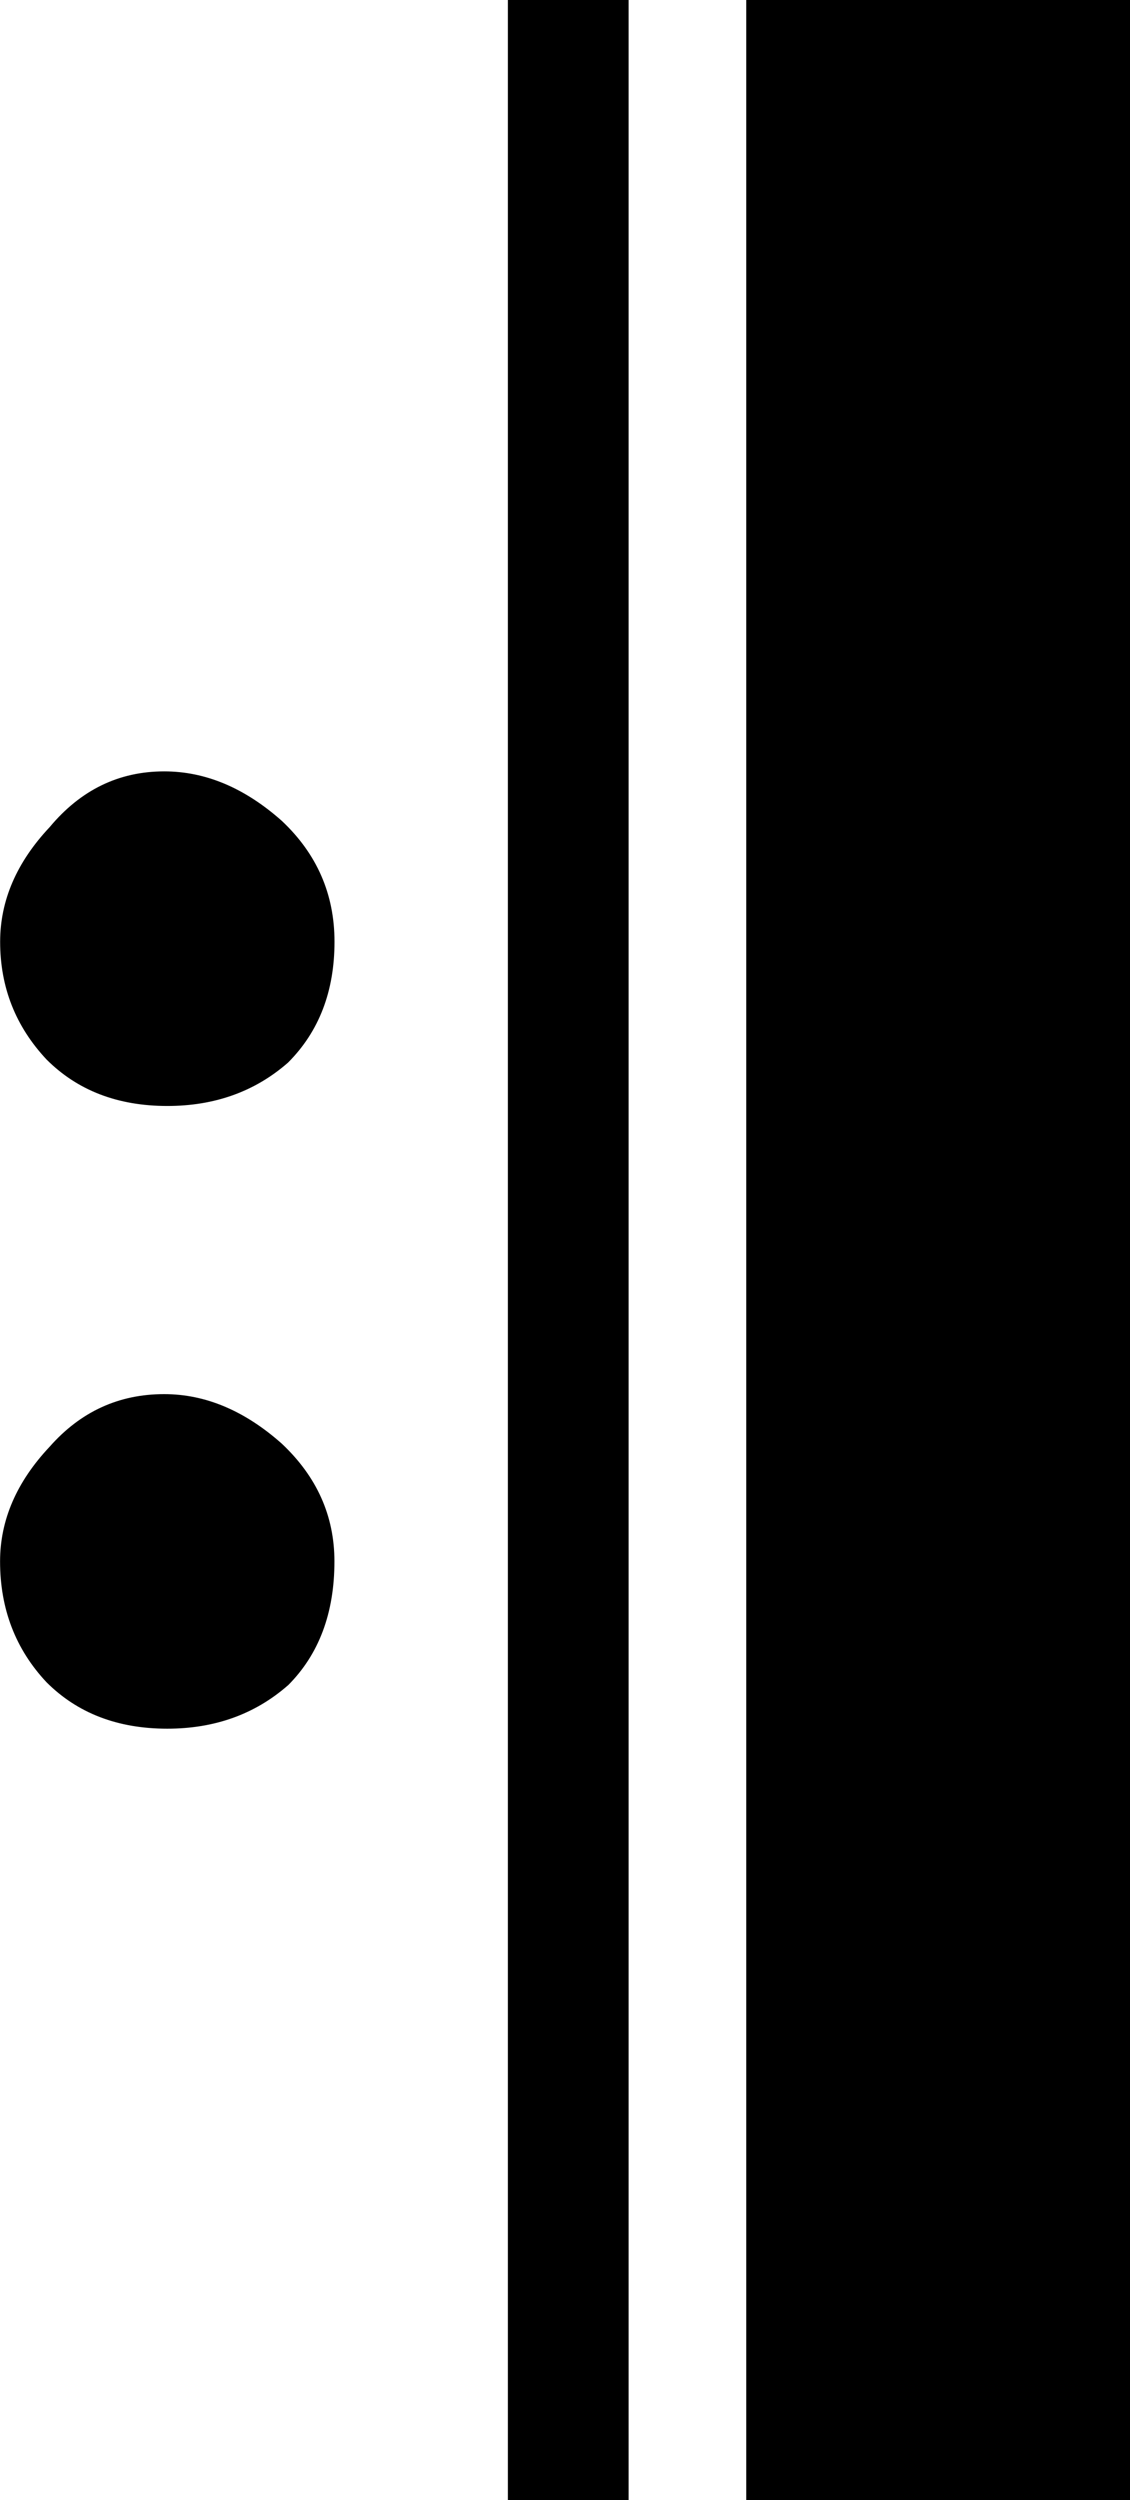 <?xml version="1.0" encoding="UTF-8" standalone="no"?>
<!-- Created with Inkscape (http://www.inkscape.org/) -->

<svg
   xmlns:dc="http://purl.org/dc/elements/1.1/"
   xmlns:cc="http://creativecommons.org/ns#"
   xmlns:rdf="http://www.w3.org/1999/02/22-rdf-syntax-ns#"
   xmlns:svg="http://www.w3.org/2000/svg"
   xmlns="http://www.w3.org/2000/svg"
   version="1.2"
   width="31.011"
   height="68.563"
   id="svg2">
  <defs
     id="defs4" />
  <g
     transform="translate(-186.066,-459.649)"
     id="layer1">
    <g
       id="flowRoot2985"
       style="font-size:87px;font-style:normal;font-variant:normal;font-weight:normal;font-stretch:normal;line-height:125%;letter-spacing:0px;word-spacing:0px;fill:#000000;fill-opacity:1;stroke:none;font-family:Denemo;-inkscape-font-specification:Denemo">
      <path
         d="m 193.968,505.867 c -0.906,0.793 -2.011,1.189 -3.313,1.189 -1.359,2e-5 -2.464,-0.425 -3.313,-1.274 -0.85,-0.906 -1.274,-2.011 -1.274,-3.313 1e-5,-1.133 0.453,-2.181 1.359,-3.144 0.85,-0.963 1.897,-1.444 3.144,-1.444 1.133,3e-5 2.209,0.453 3.229,1.359 0.963,0.906 1.444,1.982 1.444,3.229 0,1.416 -0.425,2.549 -1.274,3.398 m 0,-17.077 c -0.906,0.793 -2.011,1.189 -3.313,1.189 -1.359,3e-5 -2.464,-0.425 -3.313,-1.274 -0.85,-0.906 -1.274,-1.982 -1.274,-3.229 1e-5,-1.133 0.453,-2.181 1.359,-3.144 0.85,-1.019 1.897,-1.529 3.144,-1.529 1.133,5e-5 2.209,0.453 3.229,1.359 0.963,0.906 1.444,2.011 1.444,3.313 0,1.359 -0.425,2.464 -1.274,3.313 m 23.109,39.422 -10.535,0 0,-68.563 10.535,0 0,68.563 m -13.764,0 -3.313,0 0,-68.563 3.313,0 0,68.563"
         id="path2994" />
    </g>
  </g>
</svg>
